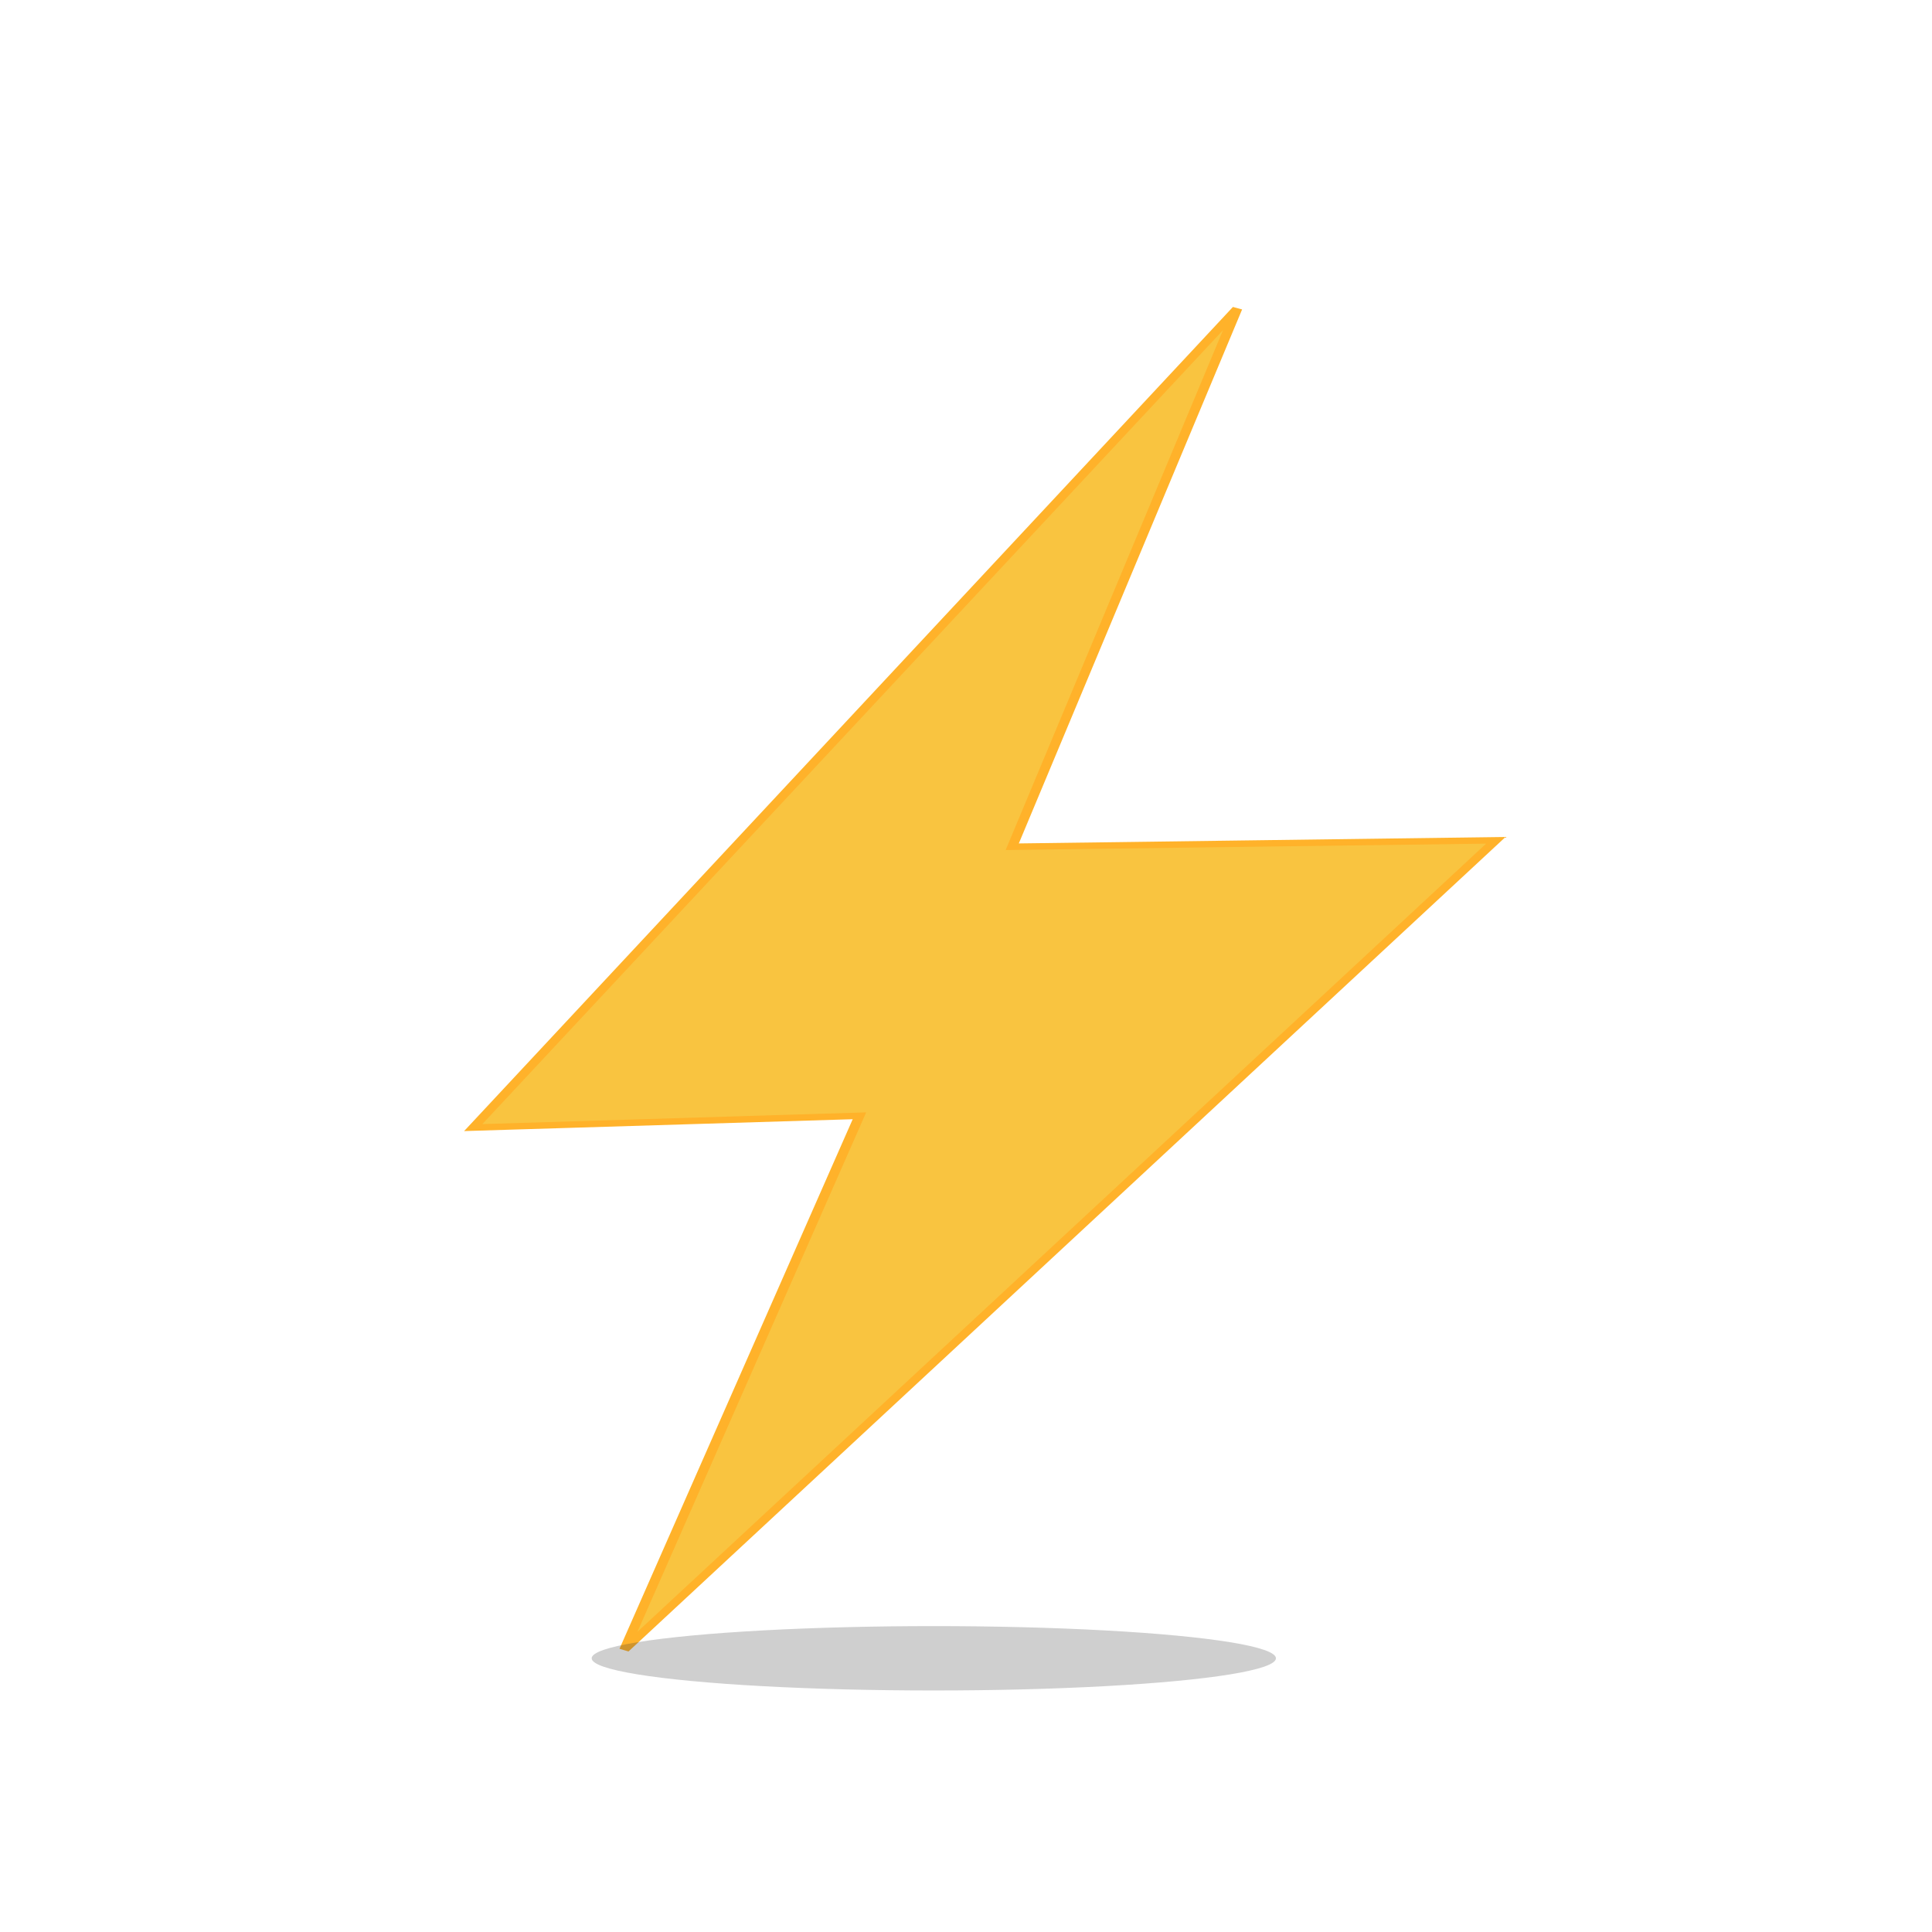 <?xml version="1.0" encoding="UTF-8" standalone="no"?>
<svg
   xmlns:dc="http://purl.org/dc/elements/1.1/"
   xmlns:cc="http://creativecommons.org/ns#"
   xmlns:rdf="http://www.w3.org/1999/02/22-rdf-syntax-ns#"
   xmlns:svg="http://www.w3.org/2000/svg"
   xmlns="http://www.w3.org/2000/svg"
   xmlns:xlink="http://www.w3.org/1999/xlink"
   xmlns:sodipodi="http://sodipodi.sourceforge.net/DTD/sodipodi-0.dtd"
   xmlns:inkscape="http://www.inkscape.org/namespaces/inkscape"
   id="svg8"
   version="1.1"
   viewBox="0 0 63.5 63.5"
   height="240"
   width="240"
   sodipodi:docname="lroton-fast-connect.svg"
   inkscape:version="0.92.3 (2405546, 2018-03-11)">
  <sodipodi:namedview
     pagecolor="#ffffff"
     bordercolor="#666666"
     borderopacity="1"
     objecttolerance="10"
     gridtolerance="10"
     guidetolerance="10"
     inkscape:pageopacity="0"
     inkscape:pageshadow="2"
     inkscape:window-width="1366"
     inkscape:window-height="705"
     id="namedview23"
     showgrid="false"
     inkscape:zoom="0.99999999"
     inkscape:cx="-9.4603864"
     inkscape:cy="121.54269"
     inkscape:window-x="0"
     inkscape:window-y="30"
     inkscape:window-maximized="1"
     inkscape:current-layer="svg8" />
  <defs
     id="defs2">
    <linearGradient
       id="linearGradient857">
      <stop
         style="stop-color:#f9c440;stop-opacity:1"
         offset="0"
         id="stop853" />
      <stop
         style="stop-color:#d48e15;stop-opacity:1"
         offset="1"
         id="stop855" />
    </linearGradient>
    <linearGradient
       id="linearGradient841">
      <stop
         style="stop-color:#f9c440;stop-opacity:0"
         offset="0"
         id="stop837" />
      <stop
         style="stop-color:#d4aa00;stop-opacity:1"
         offset="1"
         id="stop839" />
    </linearGradient>
    <linearGradient
       id="linearGradient4891">
      <stop
         id="stop4887"
         offset="0"
         style="stop-color:#ffd42a;stop-opacity:1;" />
      <stop
         id="stop4889"
         offset="1"
         style="stop-color:#d4aa00;stop-opacity:1" />
    </linearGradient>
    <linearGradient
       gradientTransform="translate(-204.107,-30.238)"
       gradientUnits="userSpaceOnUse"
       y2="264.626"
       x2="88.676"
       y1="144.355"
       x1="90.112"
       id="linearGradient4893"
       xlink:href="#linearGradient4891" />
    <filter
       id="filter5264"
       style="color-interpolation-filters:sRGB">
      <feFlood
         id="feFlood5254"
         result="flood"
         flood-color="rgb(0,0,0)"
         flood-opacity="0.11" />
      <feComposite
         id="feComposite5256"
         result="composite1"
         operator="out"
         in2="SourceGraphic"
         in="flood" />
      <feGaussianBlur
         id="feGaussianBlur5258"
         result="blur"
         stdDeviation="6"
         in="composite1" />
      <feOffset
         id="feOffset5260"
         result="offset"
         dy="1"
         dx="1" />
      <feComposite
         id="feComposite5262"
         result="fbSourceGraphic"
         operator="atop"
         in2="SourceGraphic"
         in="offset" />
      <feColorMatrix
         id="feColorMatrix5266"
         values="0 0 0 -1 0 0 0 0 -1 0 0 0 0 -1 0 0 0 0 1 0"
         in="fbSourceGraphic"
         result="fbSourceGraphicAlpha" />
      <feFlood
         in="fbSourceGraphic"
         result="flood"
         flood-color="rgb(0,0,0)"
         flood-opacity="0.11"
         id="feFlood5268" />
      <feComposite
         result="composite1"
         operator="in"
         in="flood"
         id="feComposite5270"
         in2="fbSourceGraphic" />
      <feGaussianBlur
         result="blur"
         stdDeviation="6"
         in="composite1"
         id="feGaussianBlur5272" />
      <feOffset
         result="offset"
         dy="1"
         dx="1"
         id="feOffset5274" />
      <feComposite
         result="composite2"
         operator="over"
         in="fbSourceGraphic"
         id="feComposite5276"
         in2="offset" />
    </filter>
    <linearGradient
       inkscape:collect="always"
       xlink:href="#linearGradient857"
       id="linearGradient859"
       gradientUnits="userSpaceOnUse"
       x1="16.789"
       y1="272.599"
       x2="16.37"
       y2="285.8" />
    <filter
       inkscape:collect="always"
       style="color-interpolation-filters:sRGB"
       id="filter1375"
       x="-0.175"
       width="1.351"
       y="-1.862"
       height="4.725">
      <feGaussianBlur
         inkscape:collect="always"
         stdDeviation="1.642"
         id="feGaussianBlur1377" />
    </filter>
    <filter
       id="filter5264-7"
       style="color-interpolation-filters:sRGB">
      <feFlood
         id="feFlood5254-5"
         result="flood"
         flood-color="rgb(0,0,0)"
         flood-opacity="0.11" />
      <feComposite
         id="feComposite5256-3"
         result="composite1"
         operator="out"
         in2="SourceGraphic"
         in="flood" />
      <feGaussianBlur
         id="feGaussianBlur5258-5"
         result="blur"
         stdDeviation="6"
         in="composite1" />
      <feOffset
         id="feOffset5260-6"
         result="offset"
         dy="1"
         dx="1" />
      <feComposite
         id="feComposite5262-2"
         result="fbSourceGraphic"
         operator="atop"
         in2="SourceGraphic"
         in="offset" />
      <feColorMatrix
         id="feColorMatrix5266-9"
         values="0 0 0 -1 0 0 0 0 -1 0 0 0 0 -1 0 0 0 0 1 0"
         in="fbSourceGraphic"
         result="fbSourceGraphicAlpha" />
      <feFlood
         in="fbSourceGraphic"
         result="flood"
         flood-color="rgb(0,0,0)"
         flood-opacity="0.11"
         id="feFlood5268-1" />
      <feComposite
         result="composite1"
         operator="in"
         in="flood"
         id="feComposite5270-2"
         in2="fbSourceGraphic" />
      <feGaussianBlur
         result="blur"
         stdDeviation="6"
         in="composite1"
         id="feGaussianBlur5272-7" />
      <feOffset
         result="offset"
         dy="1"
         dx="1"
         id="feOffset5274-0" />
      <feComposite
         result="composite2"
         operator="over"
         in="fbSourceGraphic"
         id="feComposite5276-9"
         in2="offset" />
    </filter>
  </defs>
  <g
     transform="matrix(3.042,0,0,1.942,-19.755,-512.069)"
     id="layer1"
     style="fill:url(#linearGradient859);stroke:#ffb22a;stroke-opacity:1;stroke-width:0.109;stroke-miterlimit:4;stroke-dasharray:none;fill-opacity:1.0">
    <path
       transform="matrix(0.096,0,0,0.096,27.798,268.592)"
       id="path4866"
       d="m -170.656,145.637 43.467,-2.079 -26.458,94.116 98.085,-142.686 -54.429,1.134 25.324,-94.872 z"
       style="fill:url(#linearGradient859);fill-opacity:1.0;stroke:#ffb22a;stroke-width:1.133;stroke-linecap:butt;stroke-linejoin:miter;stroke-opacity:1;filter:url(#filter5264);stroke-miterlimit:4;stroke-dasharray:none"
       inkscape:connector-curvature="0" />
  </g>
  <ellipse
     style="opacity:1;fill:#333333;fill-opacity:0.235;stroke:none;stroke-width:0.265;stroke-miterlimit:4;stroke-dasharray:none;stroke-opacity:1;filter:url(#filter1375)"
     id="path861"
     cx="30.692"
     cy="54.504"
     rx="11.245"
     ry="1.058" />
</svg>
